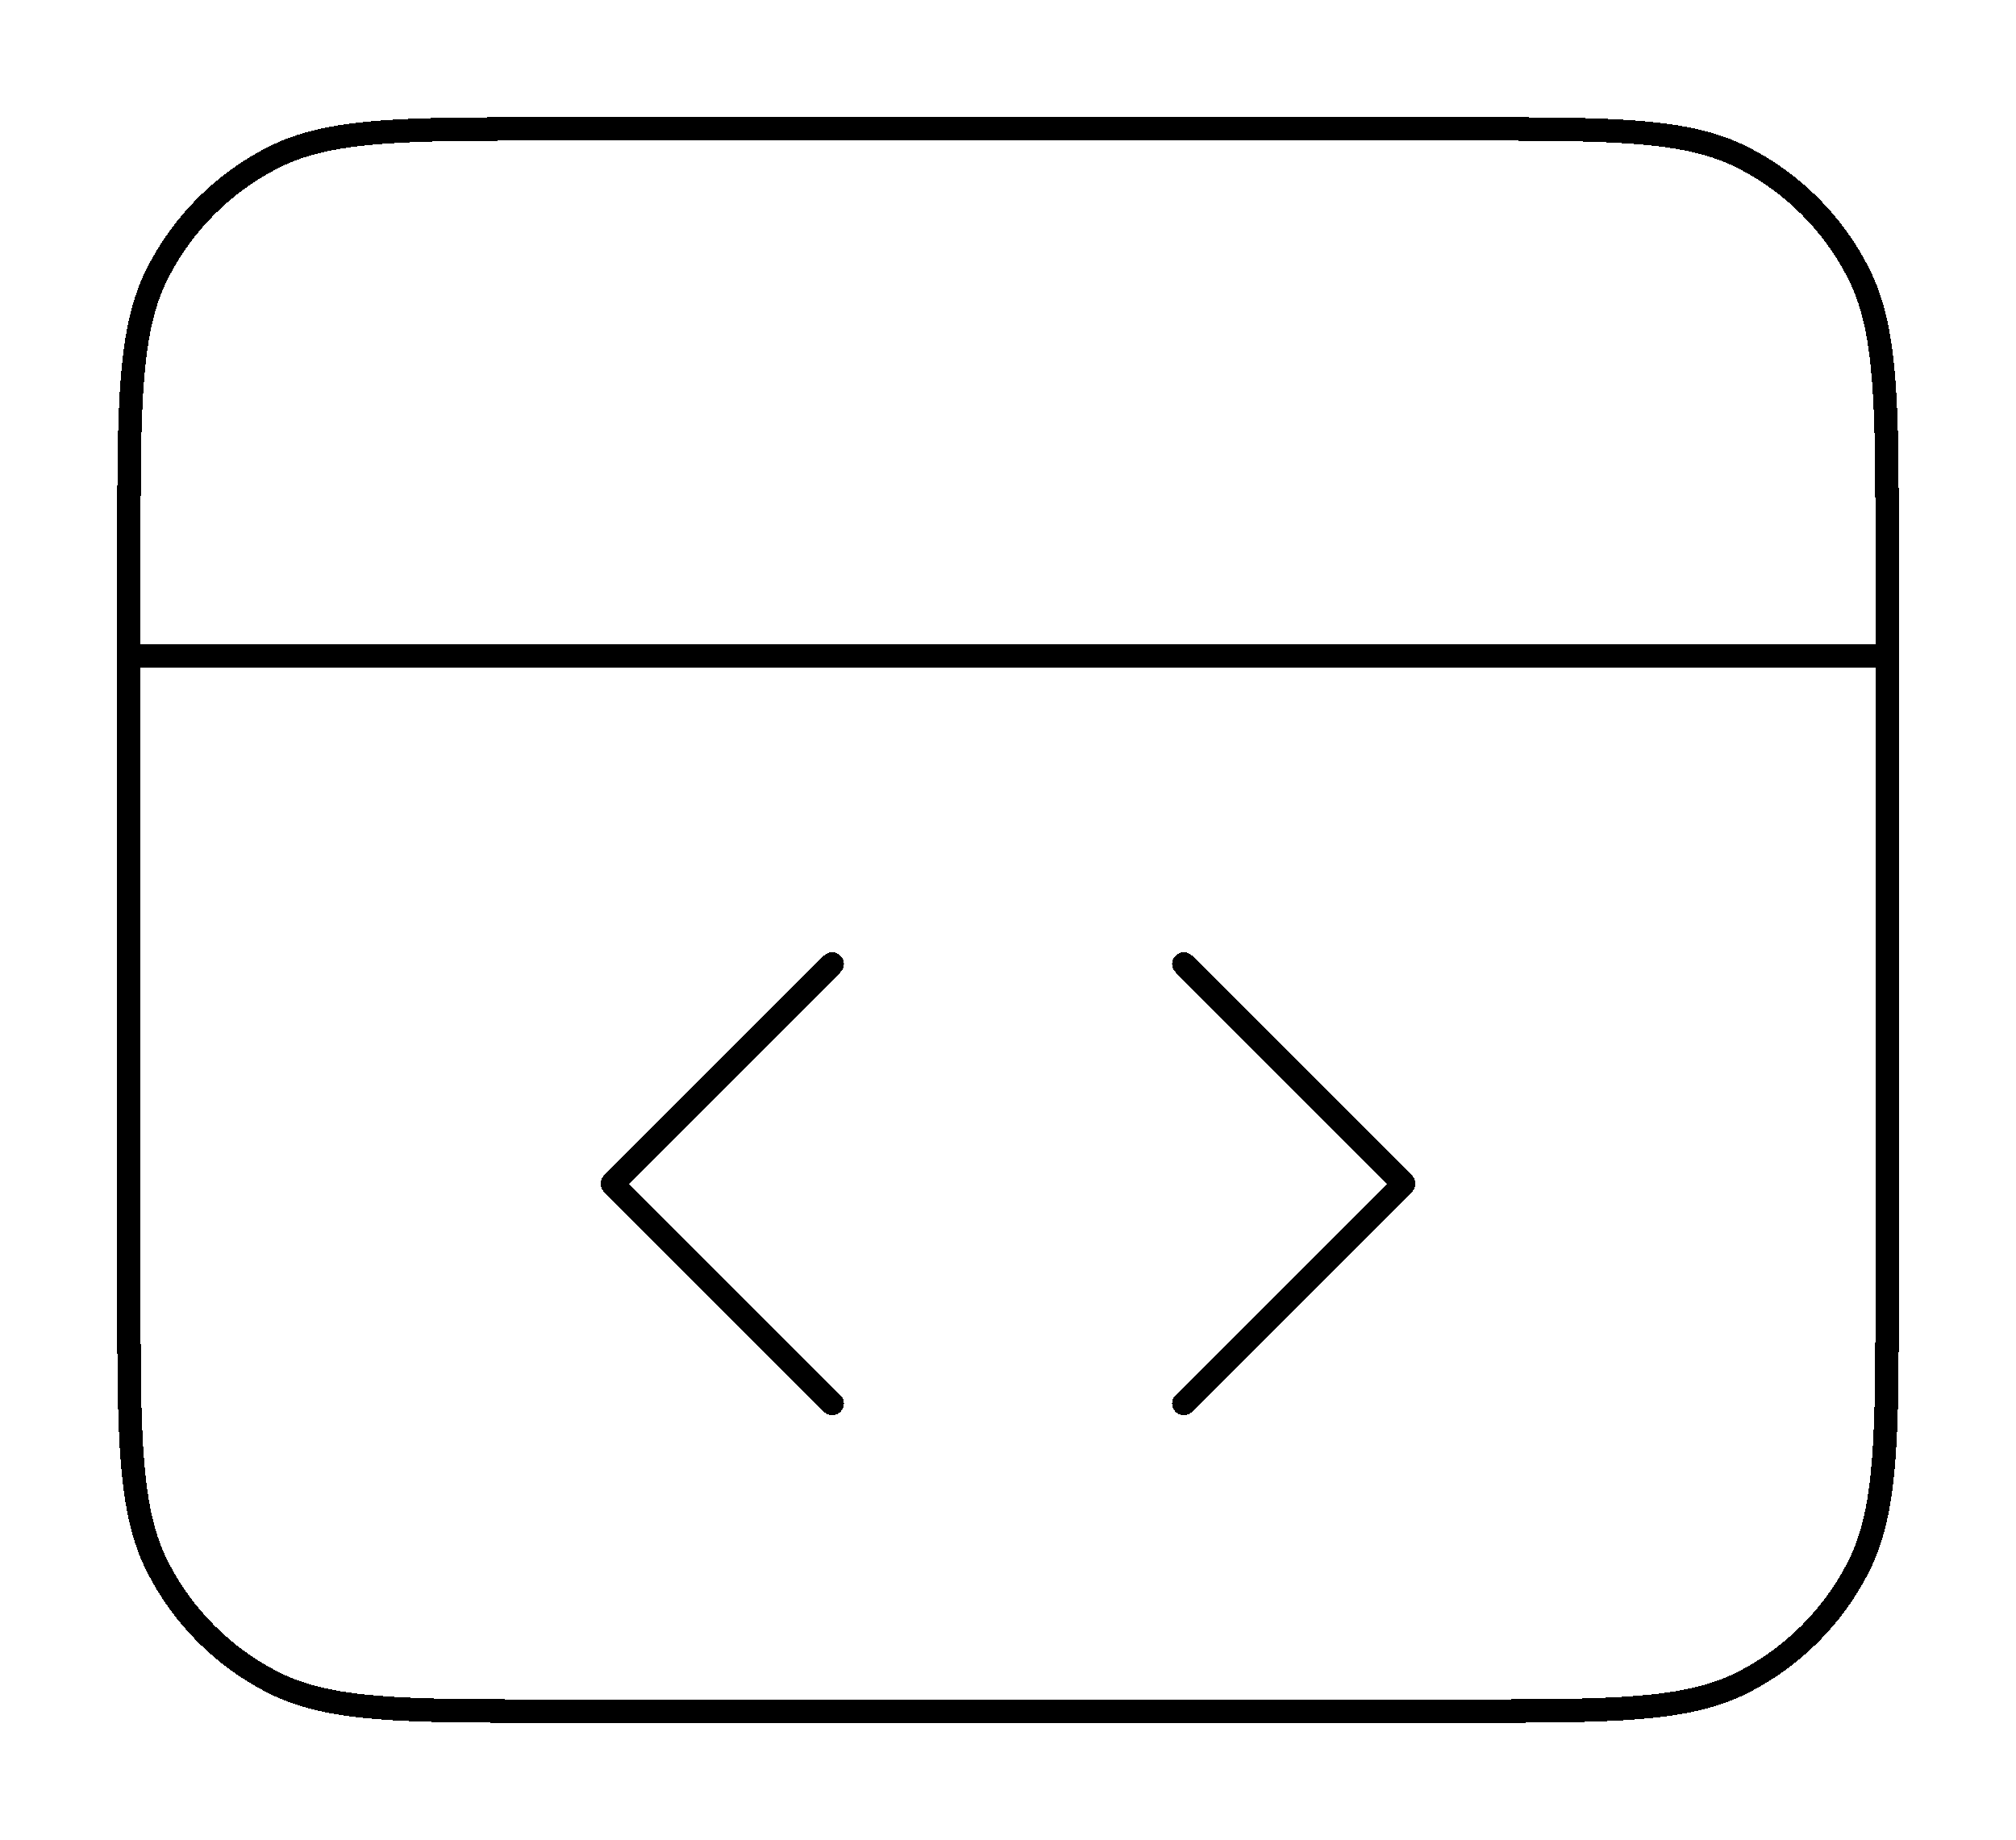 <svg width="172" height="157" viewBox="0 0 172 157" fill="none" xmlns="http://www.w3.org/2000/svg">
<g filter="url(#filter0_d_7_86)">
<path d="M161 56H11M101 119.75L119.75 101L101 82.25M71 82.25L52.25 101L71 119.75M11 47L11 110C11 122.601 11 128.902 13.452 133.715C15.61 137.948 19.052 141.39 23.285 143.548C28.098 146 34.399 146 47 146H125C137.601 146 143.902 146 148.715 143.548C152.948 141.39 156.391 137.948 158.548 133.715C161 128.902 161 122.601 161 110V47C161 34.399 161 28.098 158.548 23.285C156.391 19.052 152.948 15.61 148.715 13.452C143.902 11 137.601 11 125 11L47 11C34.399 11 28.098 11 23.285 13.452C19.052 15.61 15.61 19.052 13.452 23.285C11 28.098 11 34.399 11 47Z" stroke="black" stroke-width="2" stroke-linecap="round" stroke-linejoin="round" shape-rendering="crispEdges"/>
</g>
<defs>
<filter id="filter0_d_7_86" x="0" y="0" width="172" height="157" filterUnits="userSpaceOnUse" color-interpolation-filters="sRGB">
<feFlood flood-opacity="0" result="BackgroundImageFix"/>
<feColorMatrix in="SourceAlpha" type="matrix" values="0 0 0 0 0 0 0 0 0 0 0 0 0 0 0 0 0 0 127 0" result="hardAlpha"/>
<feOffset/>
<feGaussianBlur stdDeviation="5"/>
<feComposite in2="hardAlpha" operator="out"/>
<feColorMatrix type="matrix" values="0 0 0 0 0.408 0 0 0 0 1 0 0 0 0 0.893 0 0 0 1 0"/>
<feBlend mode="normal" in2="BackgroundImageFix" result="effect1_dropShadow_7_86"/>
<feBlend mode="normal" in="SourceGraphic" in2="effect1_dropShadow_7_86" result="shape"/>
</filter>
</defs>
</svg>
